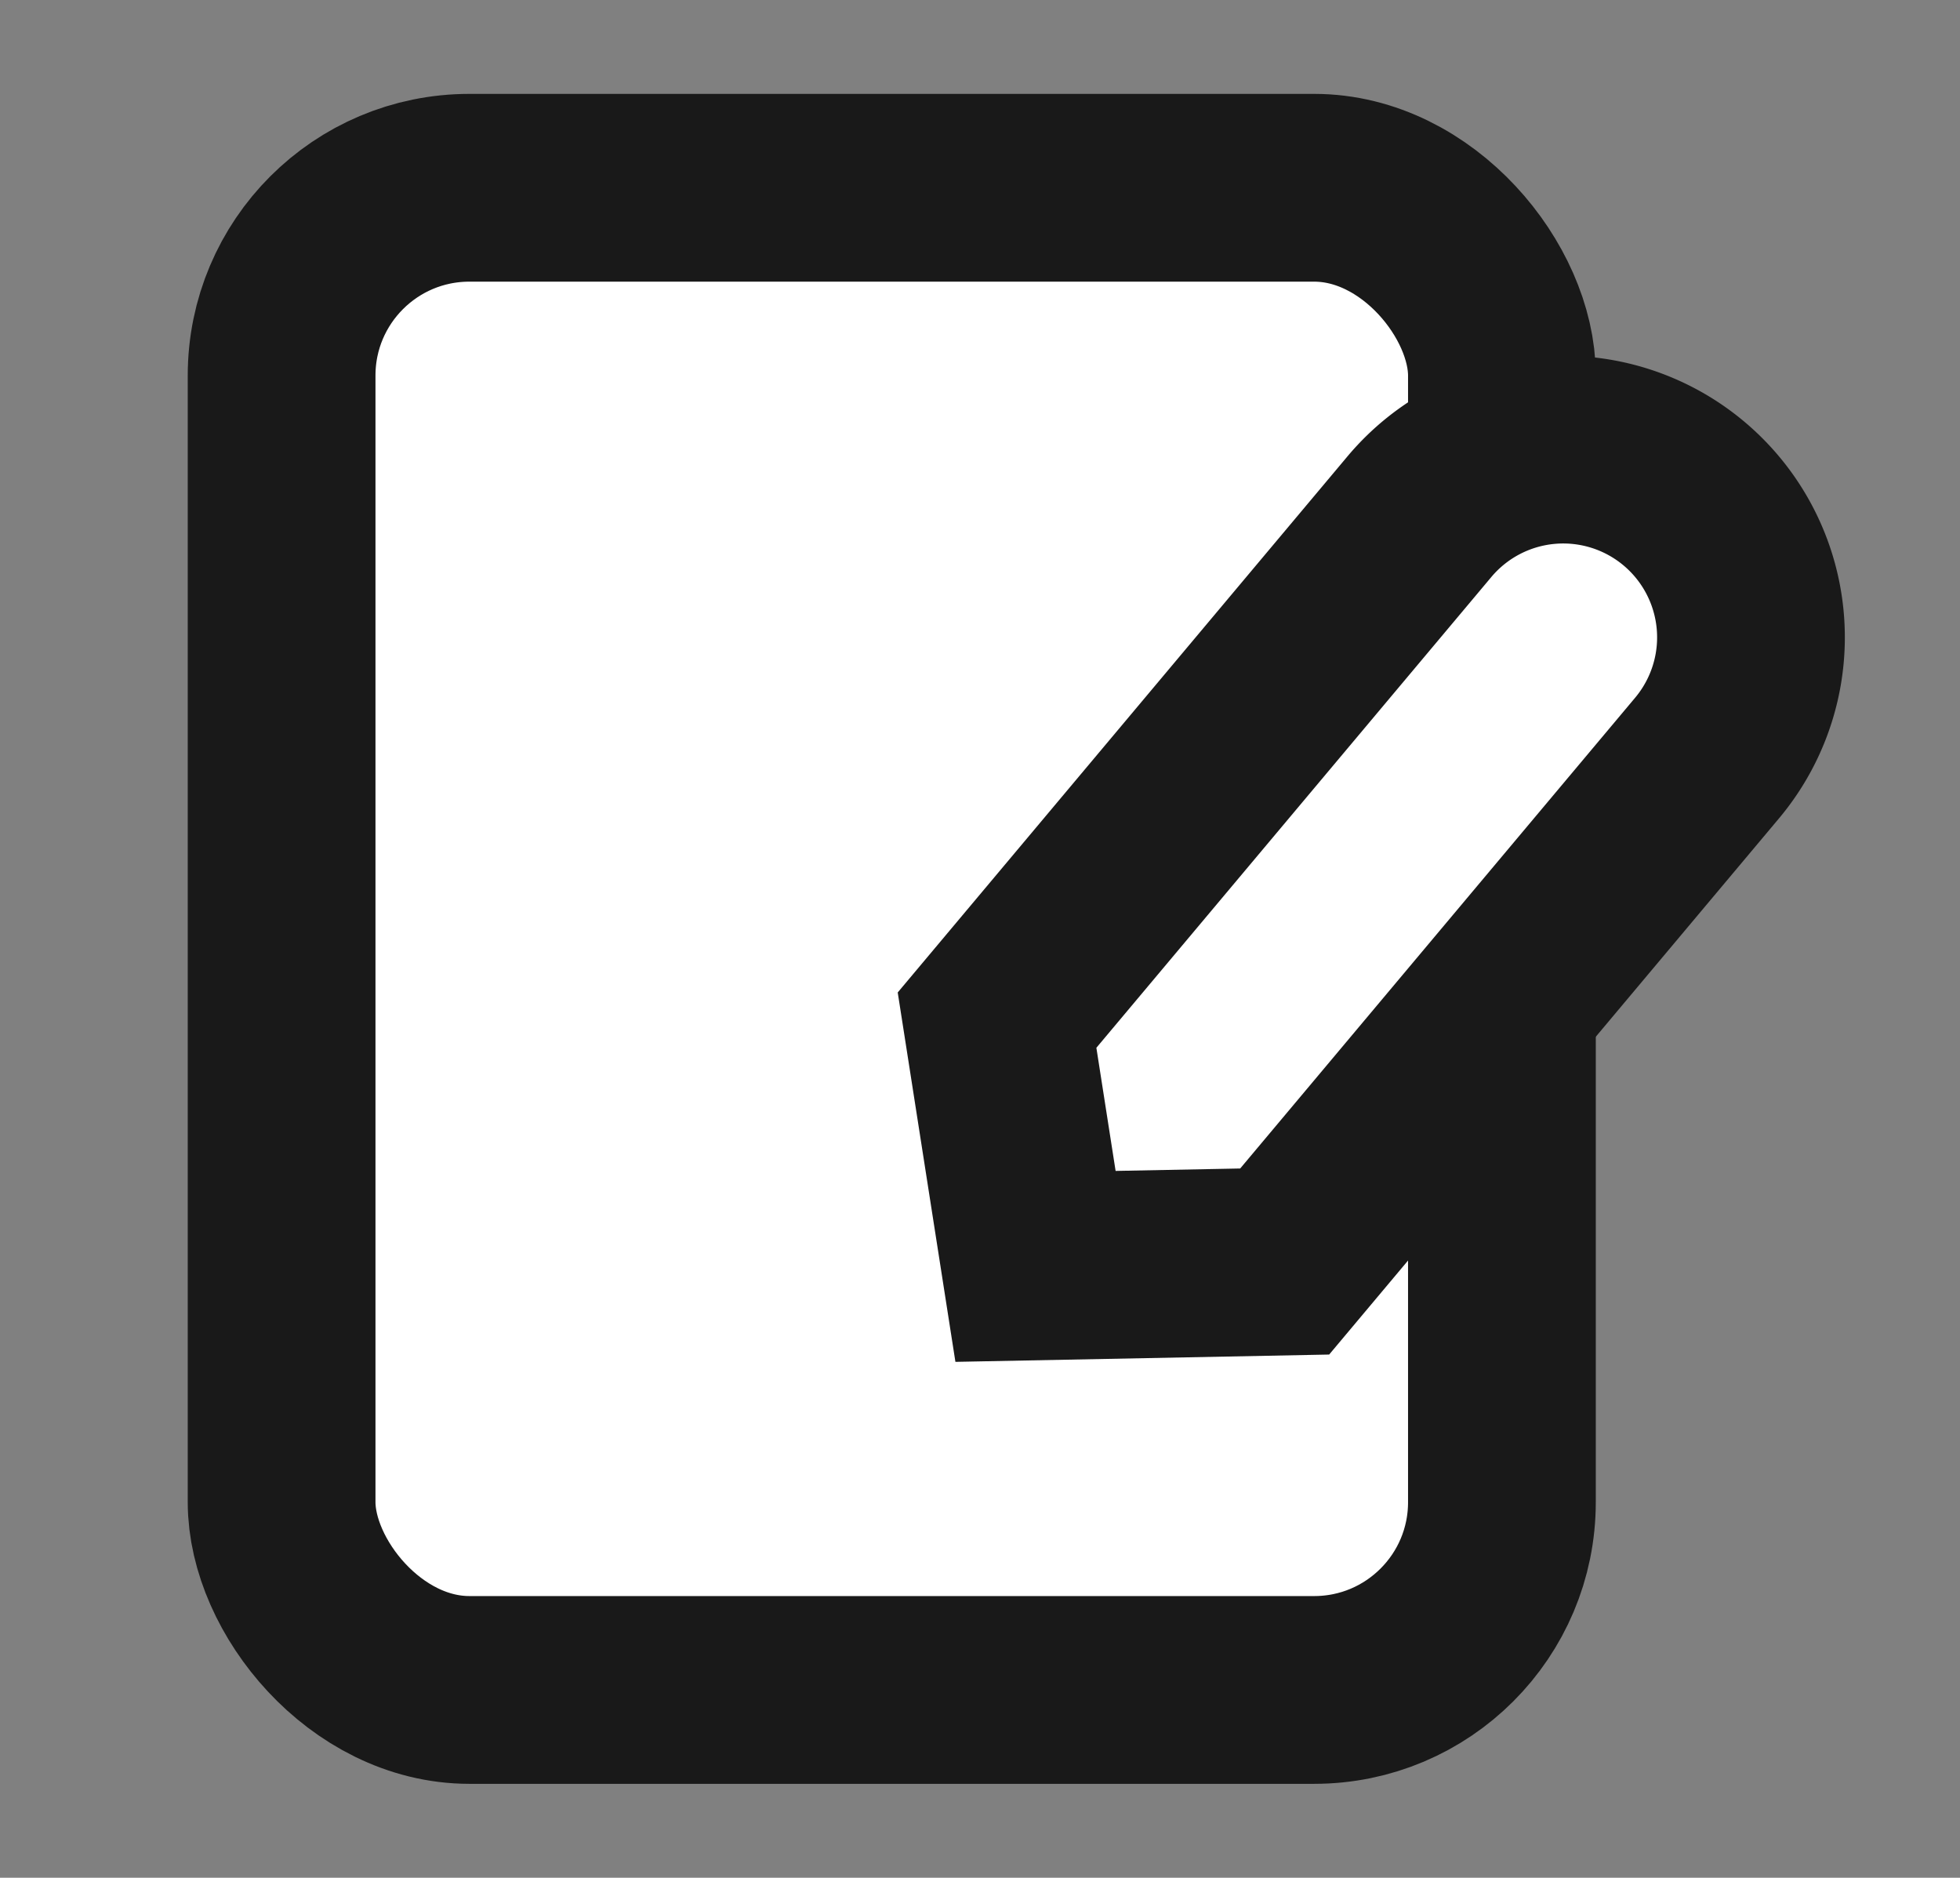 <svg xmlns="http://www.w3.org/2000/svg" width="20.88" height="20" viewBox="0 0 20.88 20">
    <rect x="0" y="0" width="20.88" height="20" fill="#808080" stroke="none"/>
    <g data-name="그룹 471780">
        <g data-name="그룹 471812" transform="translate(-1346.724 -474.5)">
            <rect data-name="사각형 343823" width="13" height="16" rx="2" transform="translate(1349.724 476.5)" style="fill:#fff;stroke:#191919;stroke-width:2px"/>
            <path data-name="패스 845803" d="M2 0a2 2 0 0 1 2 2v7l-2 1.746L0 9V2a2 2 0 0 1 2-2z" transform="rotate(40 24.271 2111.821)" style="fill:#fff;stroke:#191919;stroke-width:2px"/>
        </g>
    </g>
</svg>
